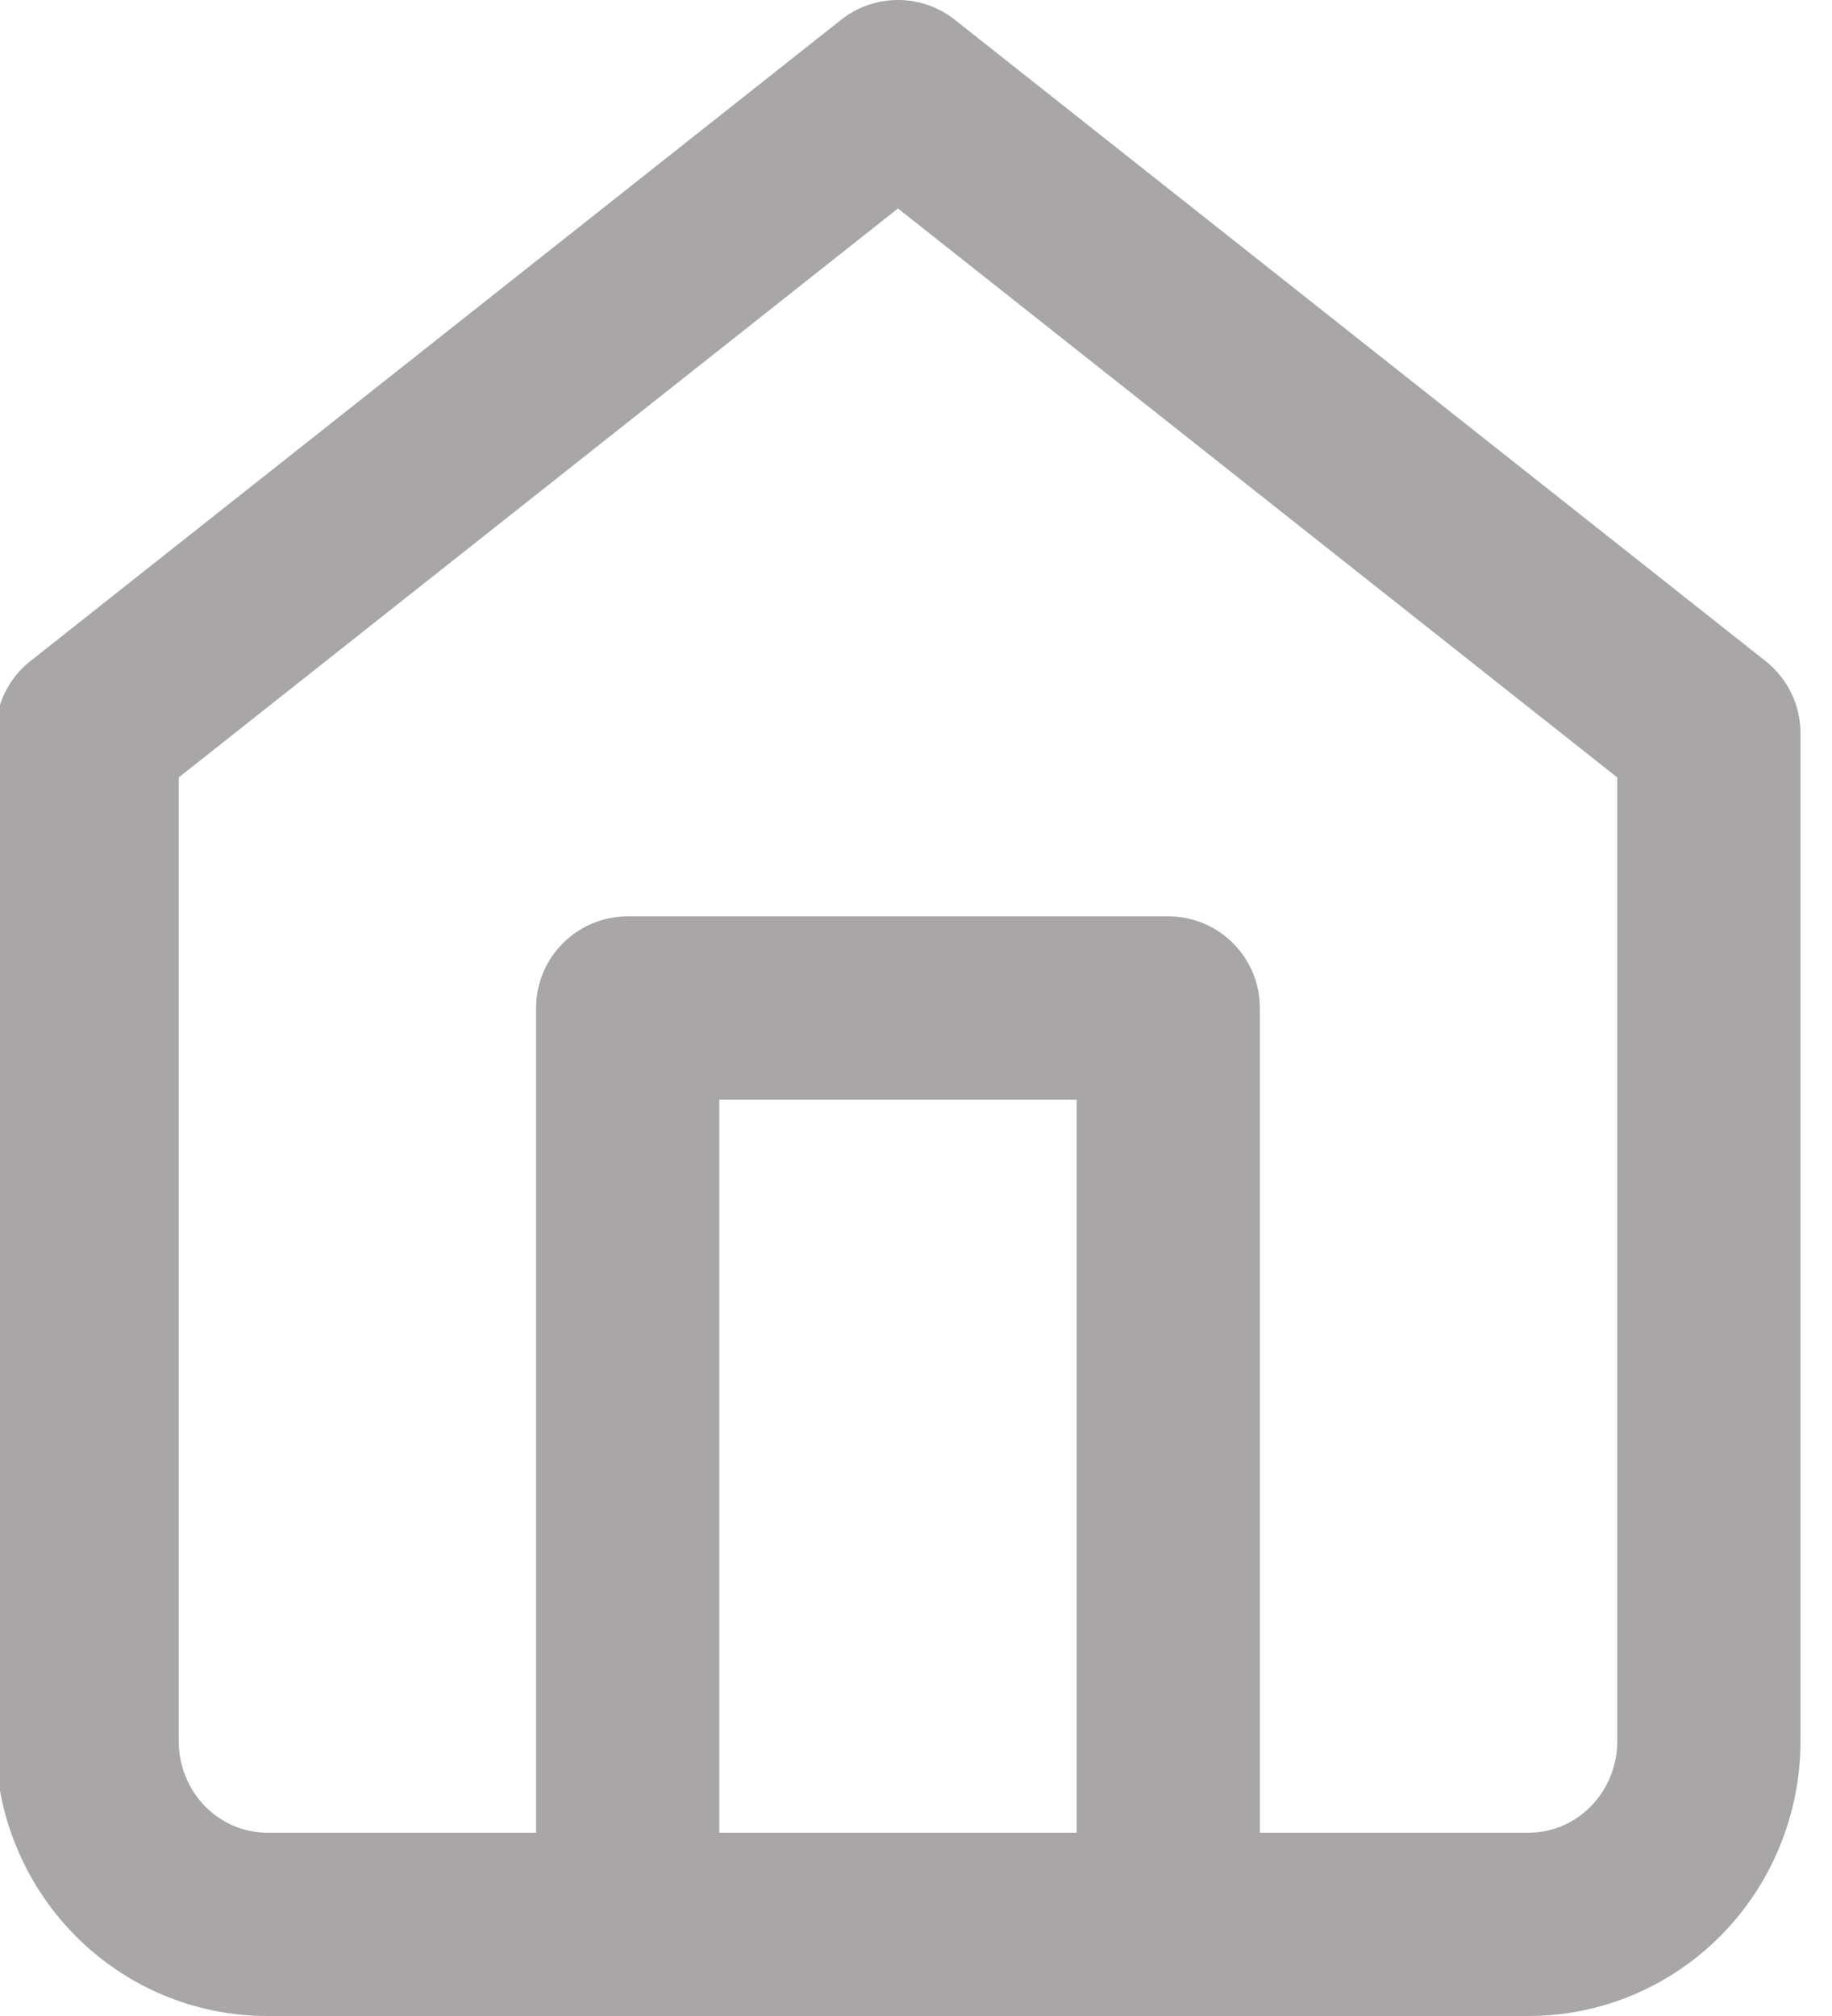 <svg width="40" height="44" viewBox="0 0 40 44" fill="none" xmlns="http://www.w3.org/2000/svg" xmlns:xlink="http://www.w3.org/1999/xlink">
<path d="M1.902,16L0.661,14.431C0.182,14.811 -0.098,15.388 -0.098,16L1.902,16ZM19.607,2L20.847,0.431C20.12,-0.144 19.093,-0.144 18.366,0.431L19.607,2ZM37.312,16L39.312,16C39.312,15.388 39.032,14.811 38.552,14.431L37.312,16ZM1.902,38L-0.098,38L1.902,38ZM3.142,17.569L20.847,3.569L18.366,0.431L0.661,14.431L3.142,17.569ZM18.366,3.569L36.071,17.569L38.552,14.431L20.847,0.431L18.366,3.569ZM35.312,16L35.312,38L39.312,38L39.312,16L35.312,16ZM35.312,38C35.312,38.541 35.1,39.053 34.733,39.426L37.585,42.231C38.694,41.103 39.312,39.581 39.312,38L35.312,38ZM34.733,39.426C34.368,39.797 33.879,40 33.377,40L33.377,44C34.962,44 36.475,43.36 37.585,42.231L34.733,39.426ZM33.377,40L5.836,40L5.836,44L33.377,44L33.377,40ZM5.836,40C5.334,40 4.845,39.797 4.48,39.426L1.628,42.231C2.739,43.36 4.251,44 5.836,44L5.836,40ZM4.48,39.426C4.113,39.053 3.902,38.541 3.902,38L-0.098,38C-0.098,39.581 0.519,41.103 1.628,42.231L4.48,39.426ZM3.902,38L3.902,16L-0.098,16L-0.098,38L3.902,38Z" fill="#A8A6A7"/>
<path d="M11.705,42C11.705,43.105 12.601,44 13.705,44C14.81,44 15.705,43.105 15.705,42L11.705,42ZM13.705,22L13.705,20C12.601,20 11.705,20.895 11.705,22L13.705,22ZM25.508,22L27.508,22C27.508,20.895 26.613,20 25.508,20L25.508,22ZM23.508,42C23.508,43.105 24.404,44 25.508,44C26.613,44 27.508,43.105 27.508,42L23.508,42ZM15.705,42L15.705,22L11.705,22L11.705,42L15.705,42ZM13.705,24L25.508,24L25.508,20L13.705,20L13.705,24ZM23.508,22L23.508,42L27.508,42L27.508,22L23.508,22Z" fill="#A8A6A7"/>
</svg>
